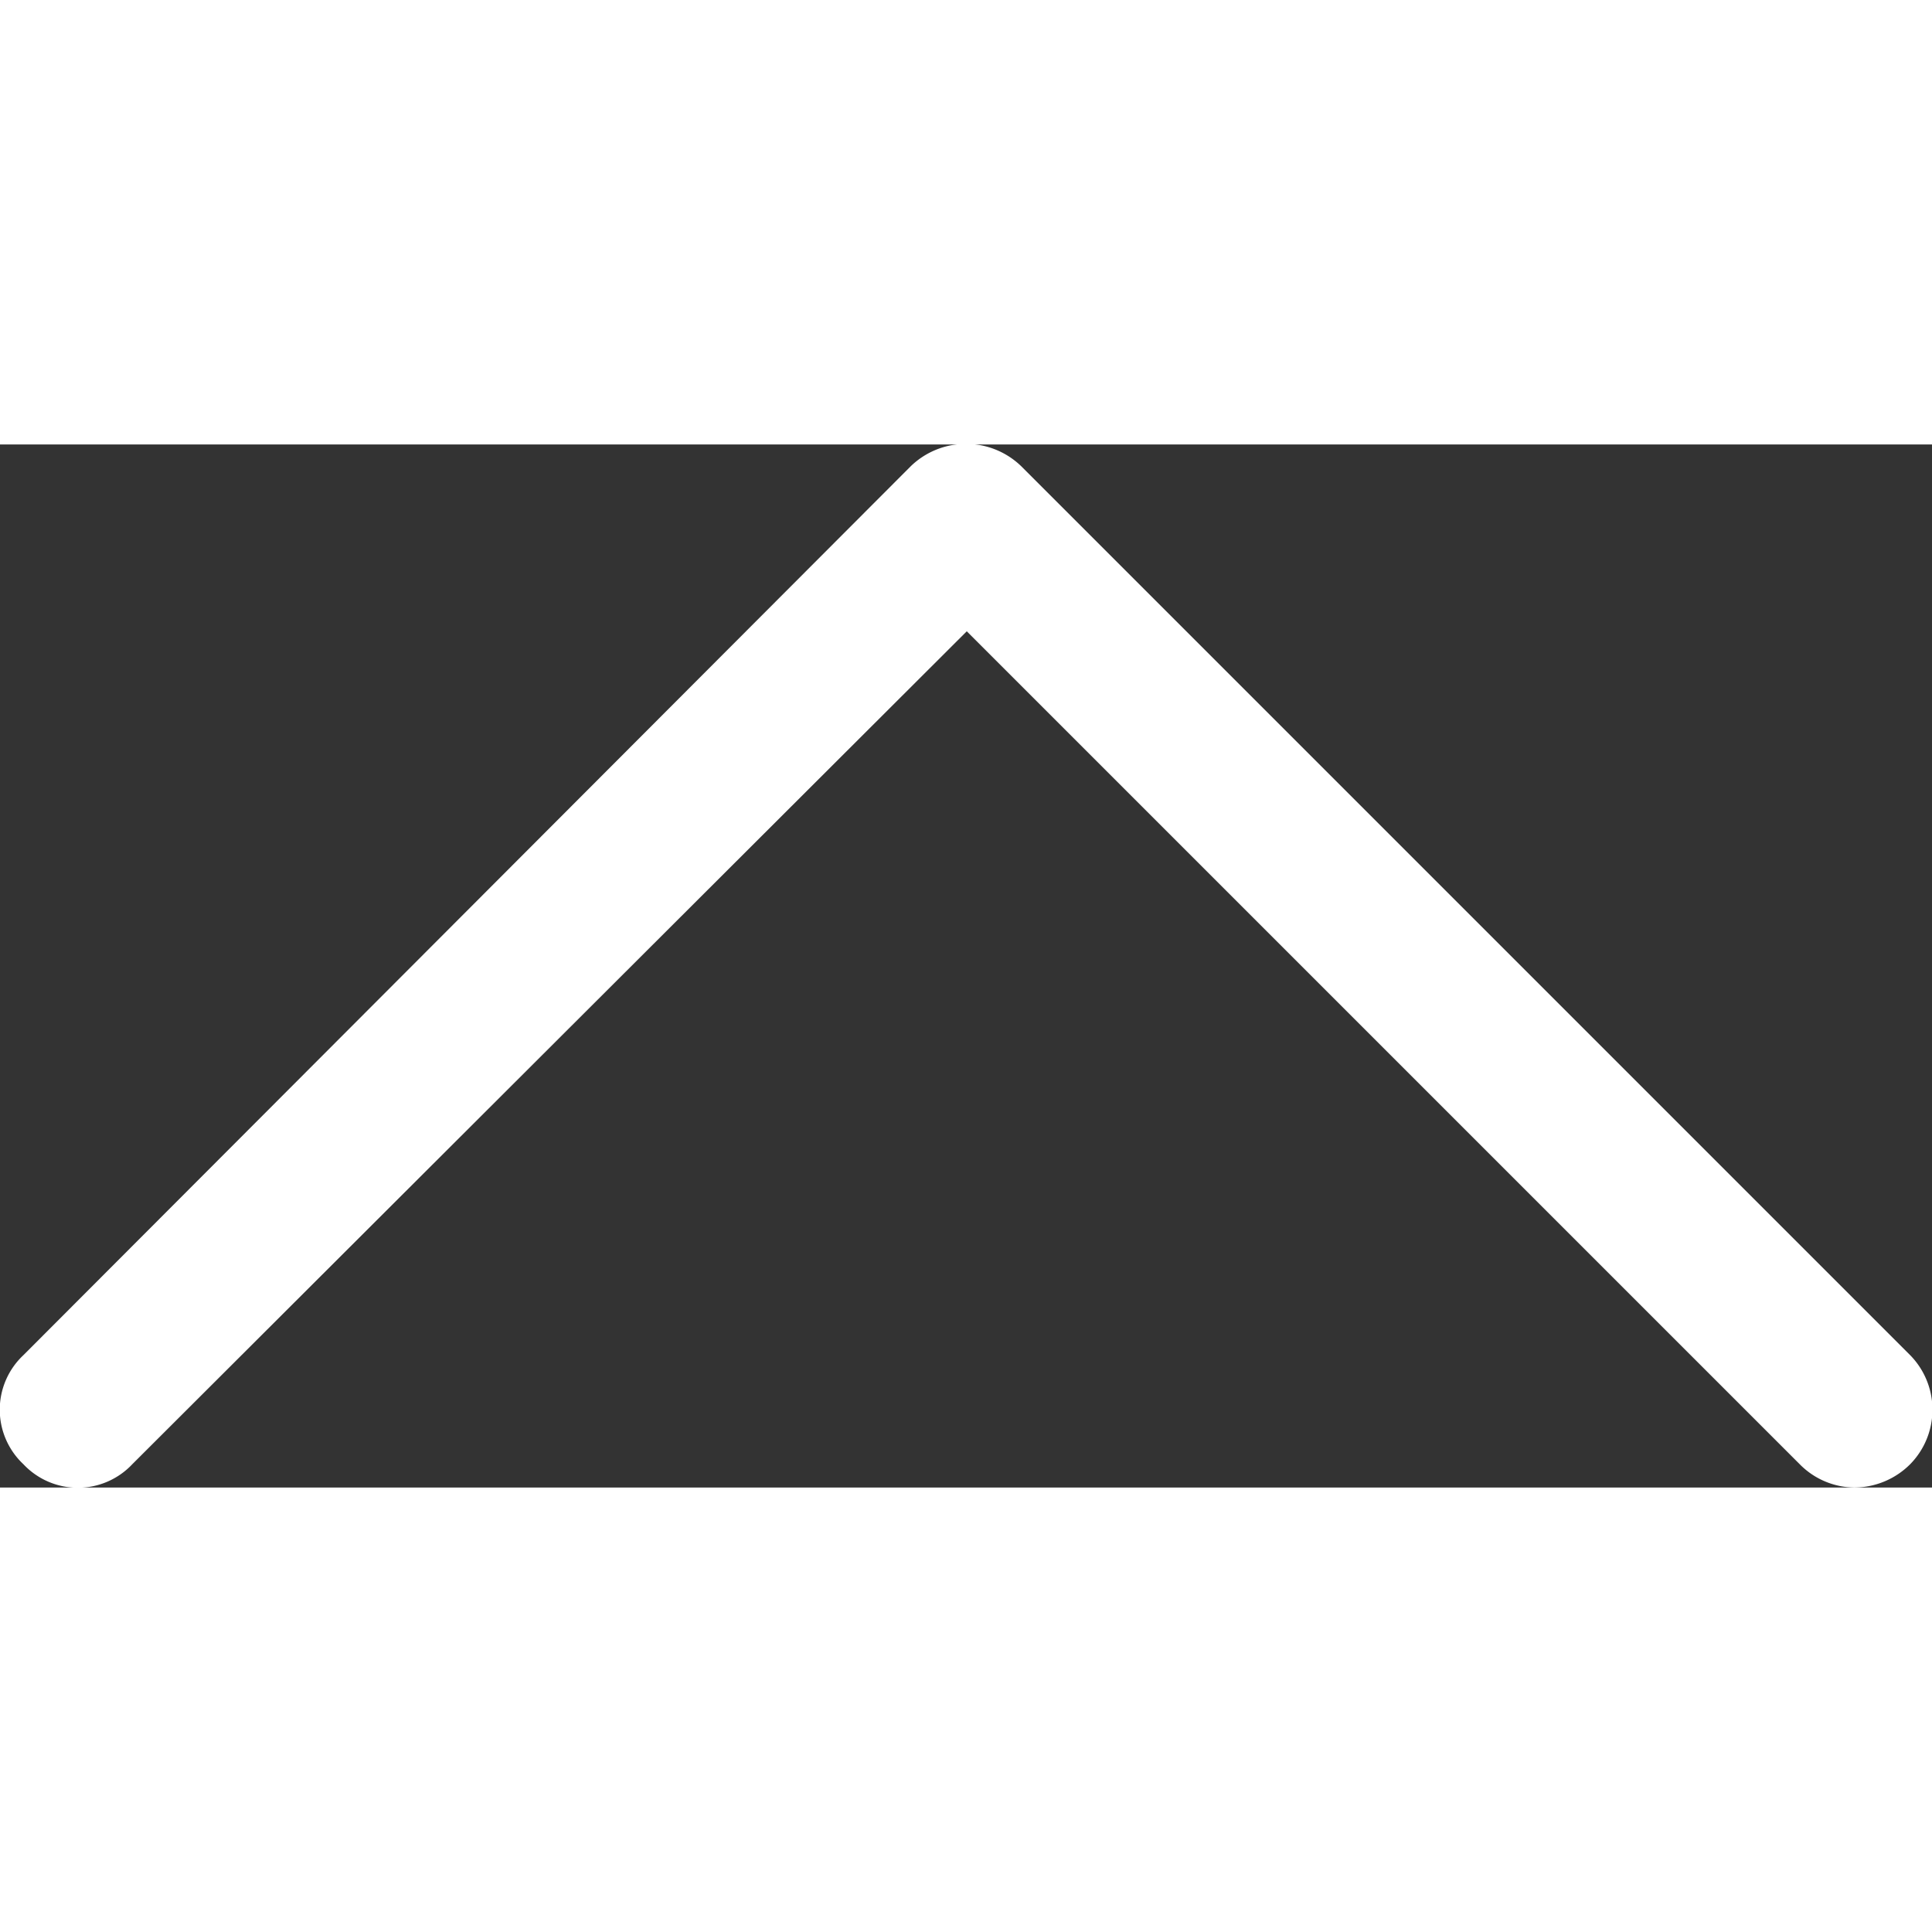 <svg xmlns="http://www.w3.org/2000/svg" width="30" height="30" viewBox="0 0 12.41 6.7">
  <rect x="0" y="0" width="12.41" height="6.7" fill="#333333" stroke="none"/>
  <defs>
    <style>
      .cls-1 {
        fill: white;
      }
    </style>
  </defs>
  <title>CaretUp_1</title>
  <g id="Layer_2" data-name="Layer 2">
    <g id="Layer_1-2" data-name="Layer 1">
      <path class="cls-1" d="M11.91,6.7a.5.5,0,0,1-.35-.15L6.21,1.2.85,6.55a.48.48,0,0,1-.7,0,.48.48,0,0,1,0-.7L5.85.14a.51.51,0,0,1,.71,0l5.71,5.71a.5.5,0,0,1,0,.7A.51.51,0,0,1,11.91,6.7Z"/>
    </g>
  </g>
</svg>
